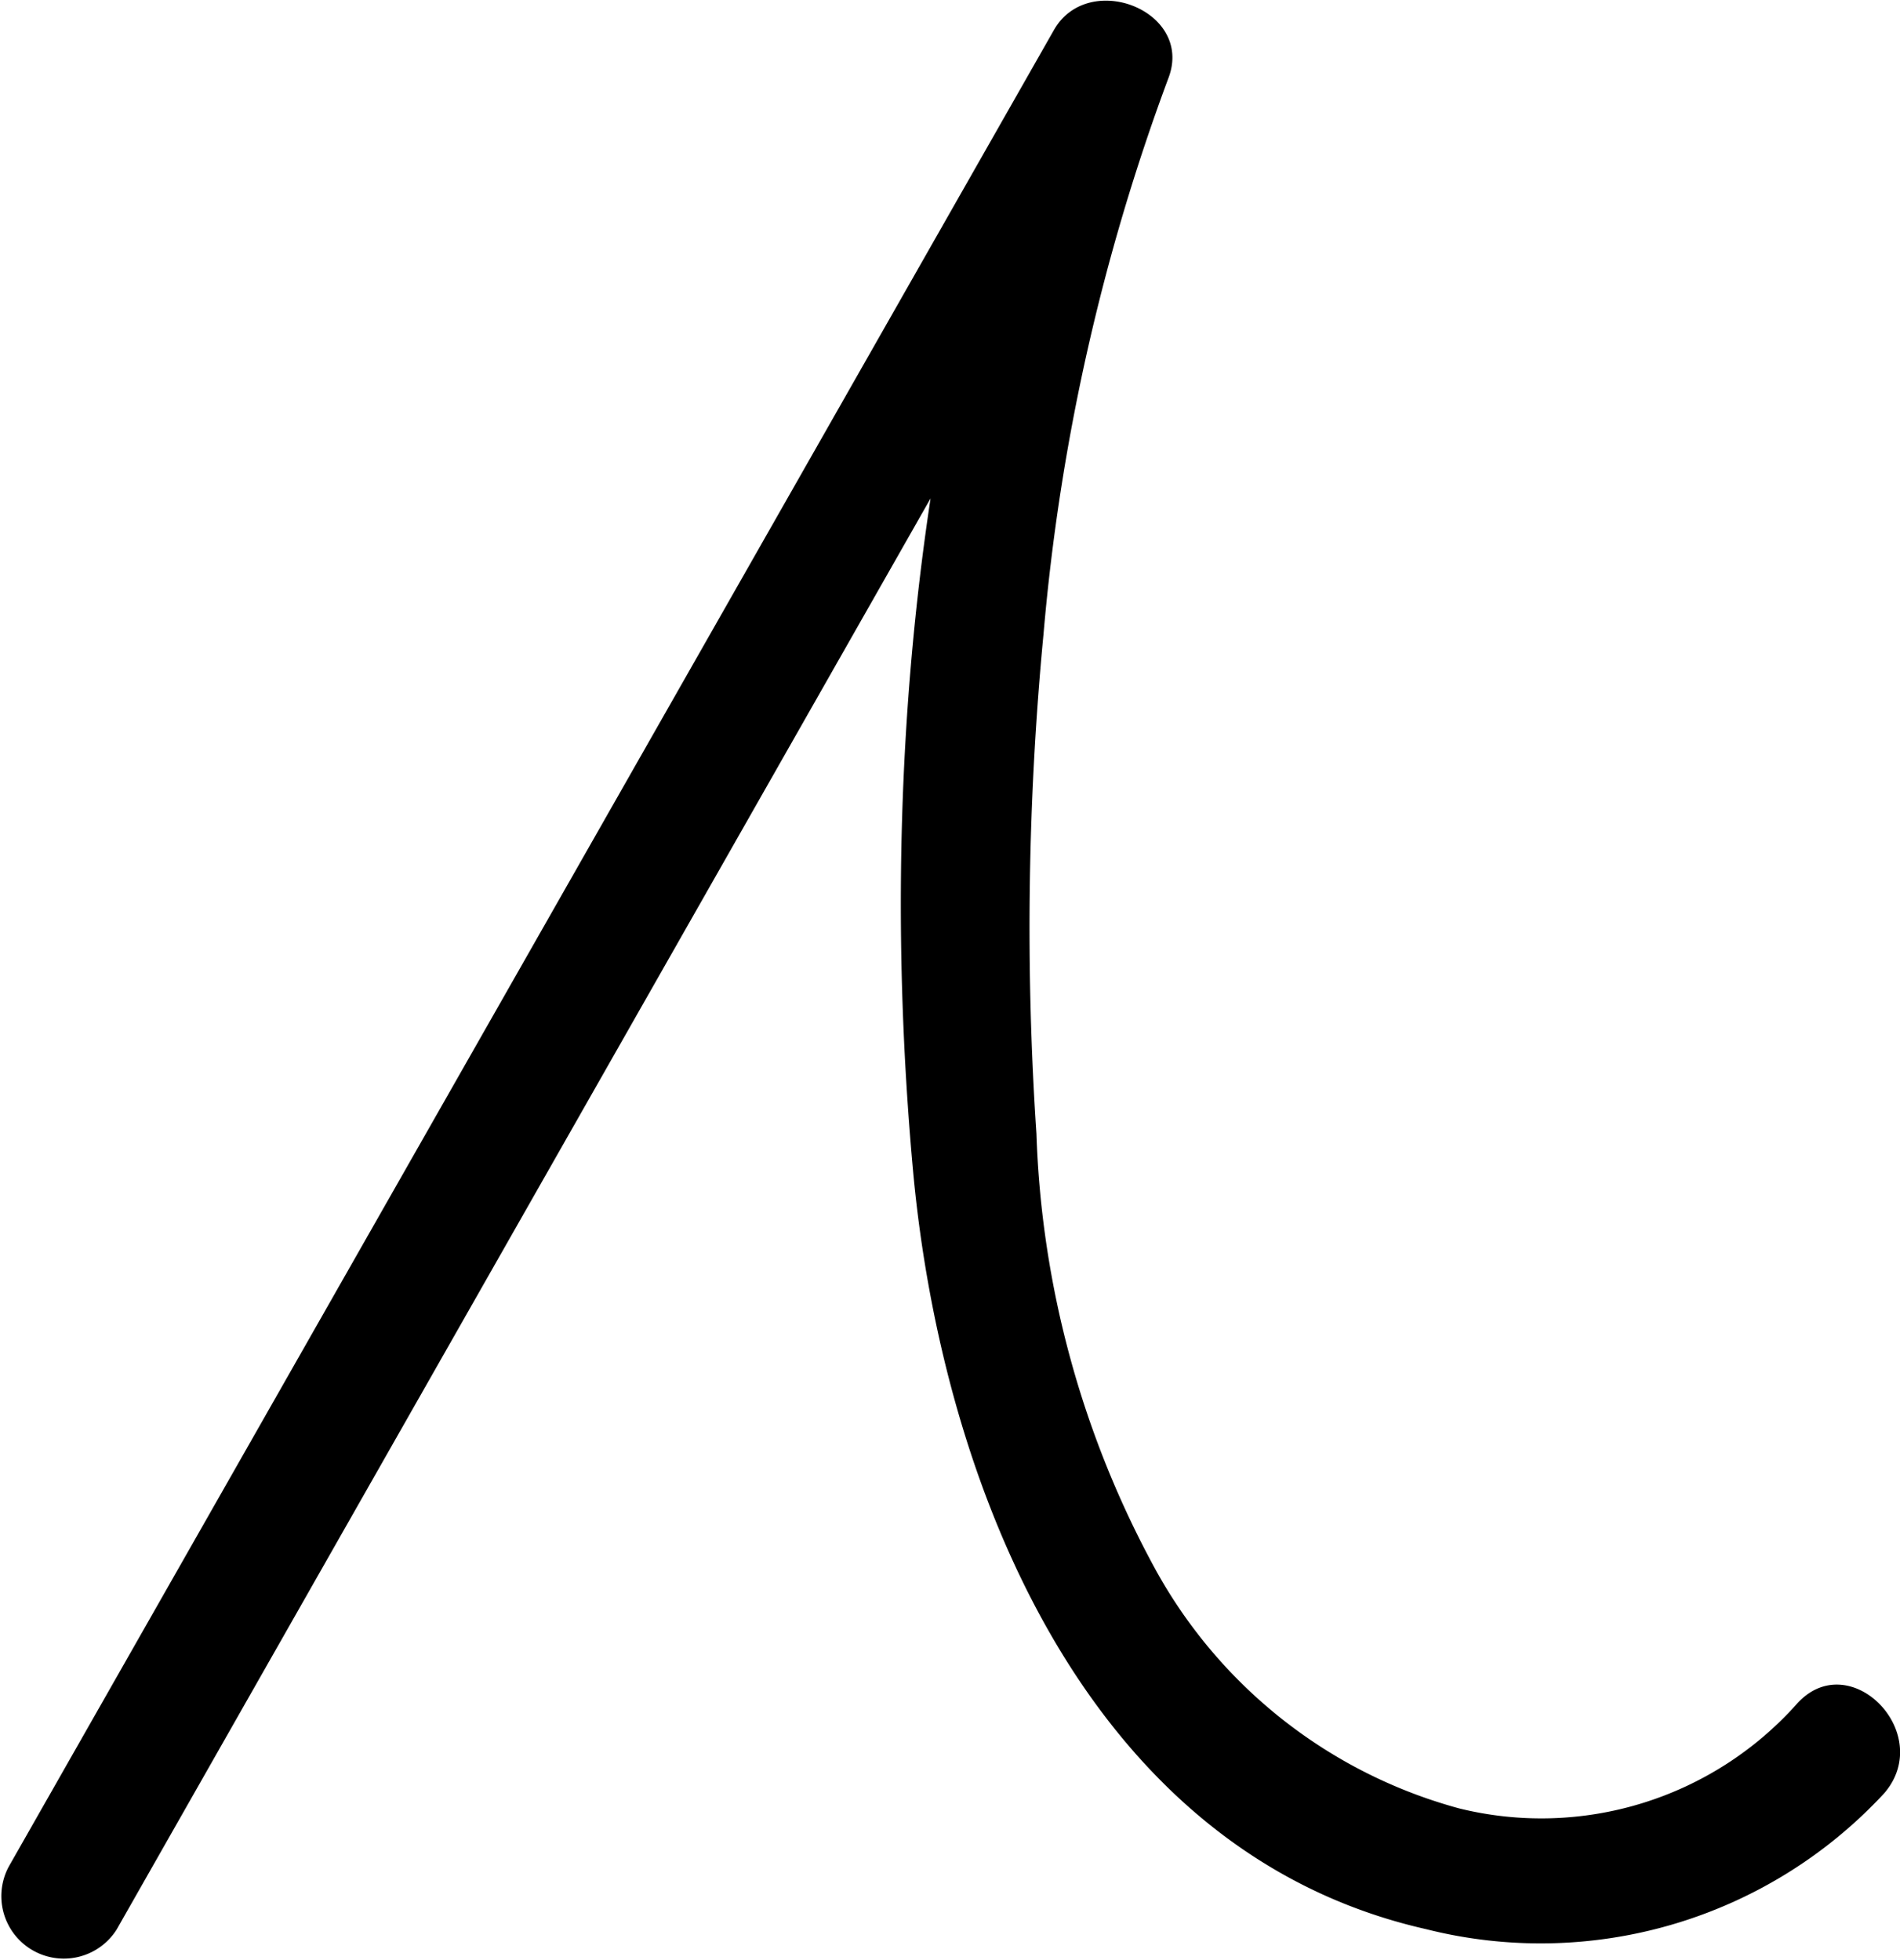<svg id="Layer_1" data-name="Layer 1" xmlns="http://www.w3.org/2000/svg" viewBox="0 0 45.61 47.05"><path d="M4.92,47.7,30,3.6,27.27,2.44c-3.22,8.45-4.05,18.1-3.23,27.07.69,7.45,4.14,16.33,12.31,18.18a11.24,11.24,0,0,0,11-3.26c1.25-1.45-.86-3.58-2.12-2.12a8.22,8.22,0,0,1-8.09,2.48,11.87,11.87,0,0,1-7.27-5.71A23.42,23.42,0,0,1,27,28.6a74.1,74.1,0,0,1,.17-12,50.62,50.62,0,0,1,3-13.35c.61-1.61-1.92-2.6-2.75-1.15L2.33,46.19A1.5,1.5,0,0,0,4.92,47.7Z" transform="translate(-2.12 -1.38)"/></svg>